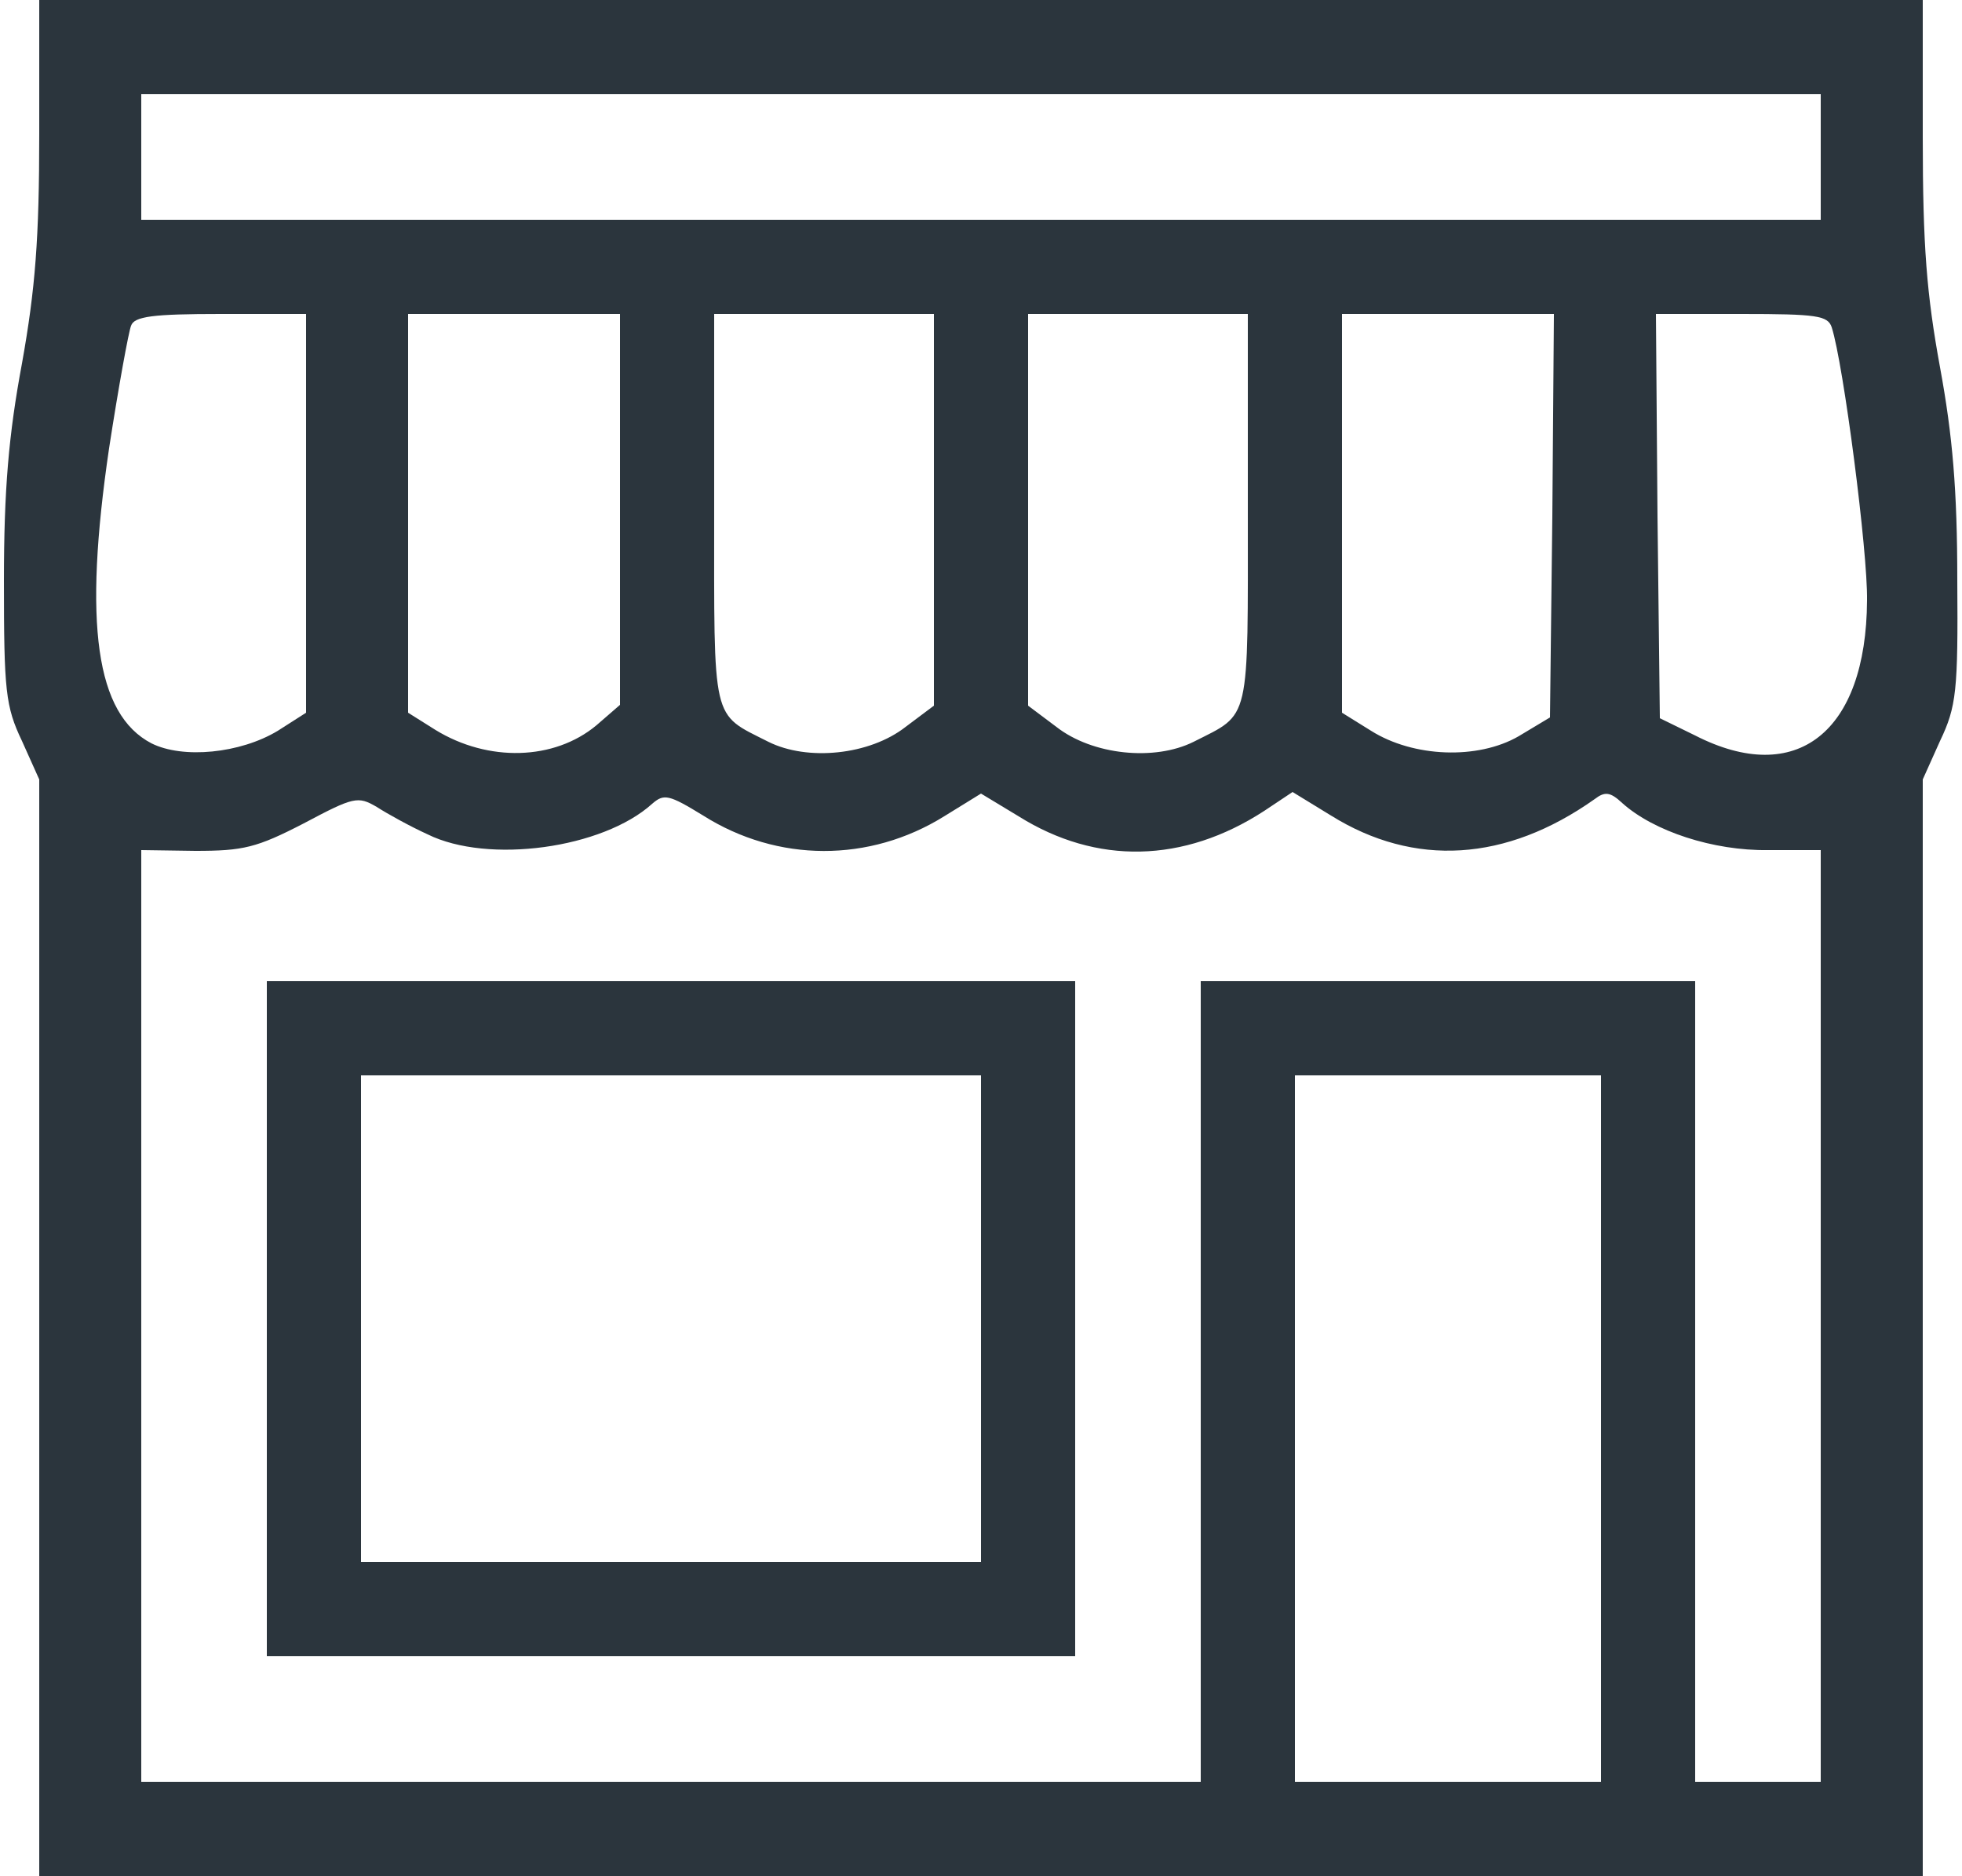 <svg height="239pt" preserveAspectRatio="xMidYMid meet" viewBox="0 0 250 239" width="250pt" xmlns="http://www.w3.org/2000/svg" class="ico-primary ico _link"><g fill="#2b353d" transform="matrix(.1 0 0 -.1 0 239)"><path d="m50 2219c0-133-5-197-22-292-17-91-23-161-23-277 0-140 2-160 23-204l22-49v-698-699h1200 1200v699 698l22 49c21 44 23 64 22 204 0 116-6 185-22 272-17 93-22 154-22 293v175h-1200-1200zm2270-29v-80h-1070-1070v80 80h1070 1070zm-1930-454v-254l-36-23c-48-29-121-36-161-16-71 37-87 152-54 376 12 78 25 149 28 156 4 12 28 15 114 15h109zm400 5v-249l-30-26c-54-45-138-47-205-6l-35 22v254 254h135 135zm400 0v-250l-36-27c-46-36-125-44-175-19-73 37-69 21-69 297v248h140 140zm400 1c0-276 4-260-69-297-50-25-129-17-175 19l-36 27v250 249h140 140zm388-9-3-257-40-24c-52-30-134-27-188 7l-37 23v254 254h135 135zm356 240c15-47 46-286 45-348-1-168-90-238-219-172l-45 22-3 258-2 257h109c96 0 110-2 115-17zm-1789-646c77-38 223-18 286 39 15 13 21 12 65-15 95-60 212-60 307-1l47 29 48-29c99-62 210-60 313 7l36 24 49-30c106-66 223-59 336 21 13 10 20 9 35-5 40-36 116-61 186-60h67v-593-594h-80-80v510 510h-315-315v-510-510h-675-675v594 593l69-1c61 0 78 4 138 35 64 34 69 35 93 21 14-9 43-25 65-35zm1495-757v-450h-195-195v450 450h195 195z"/><path d="m340 710v-430h515 515v430 430h-515-515zm910 0v-310h-395-395v310 310h395 395z"/></g></svg>